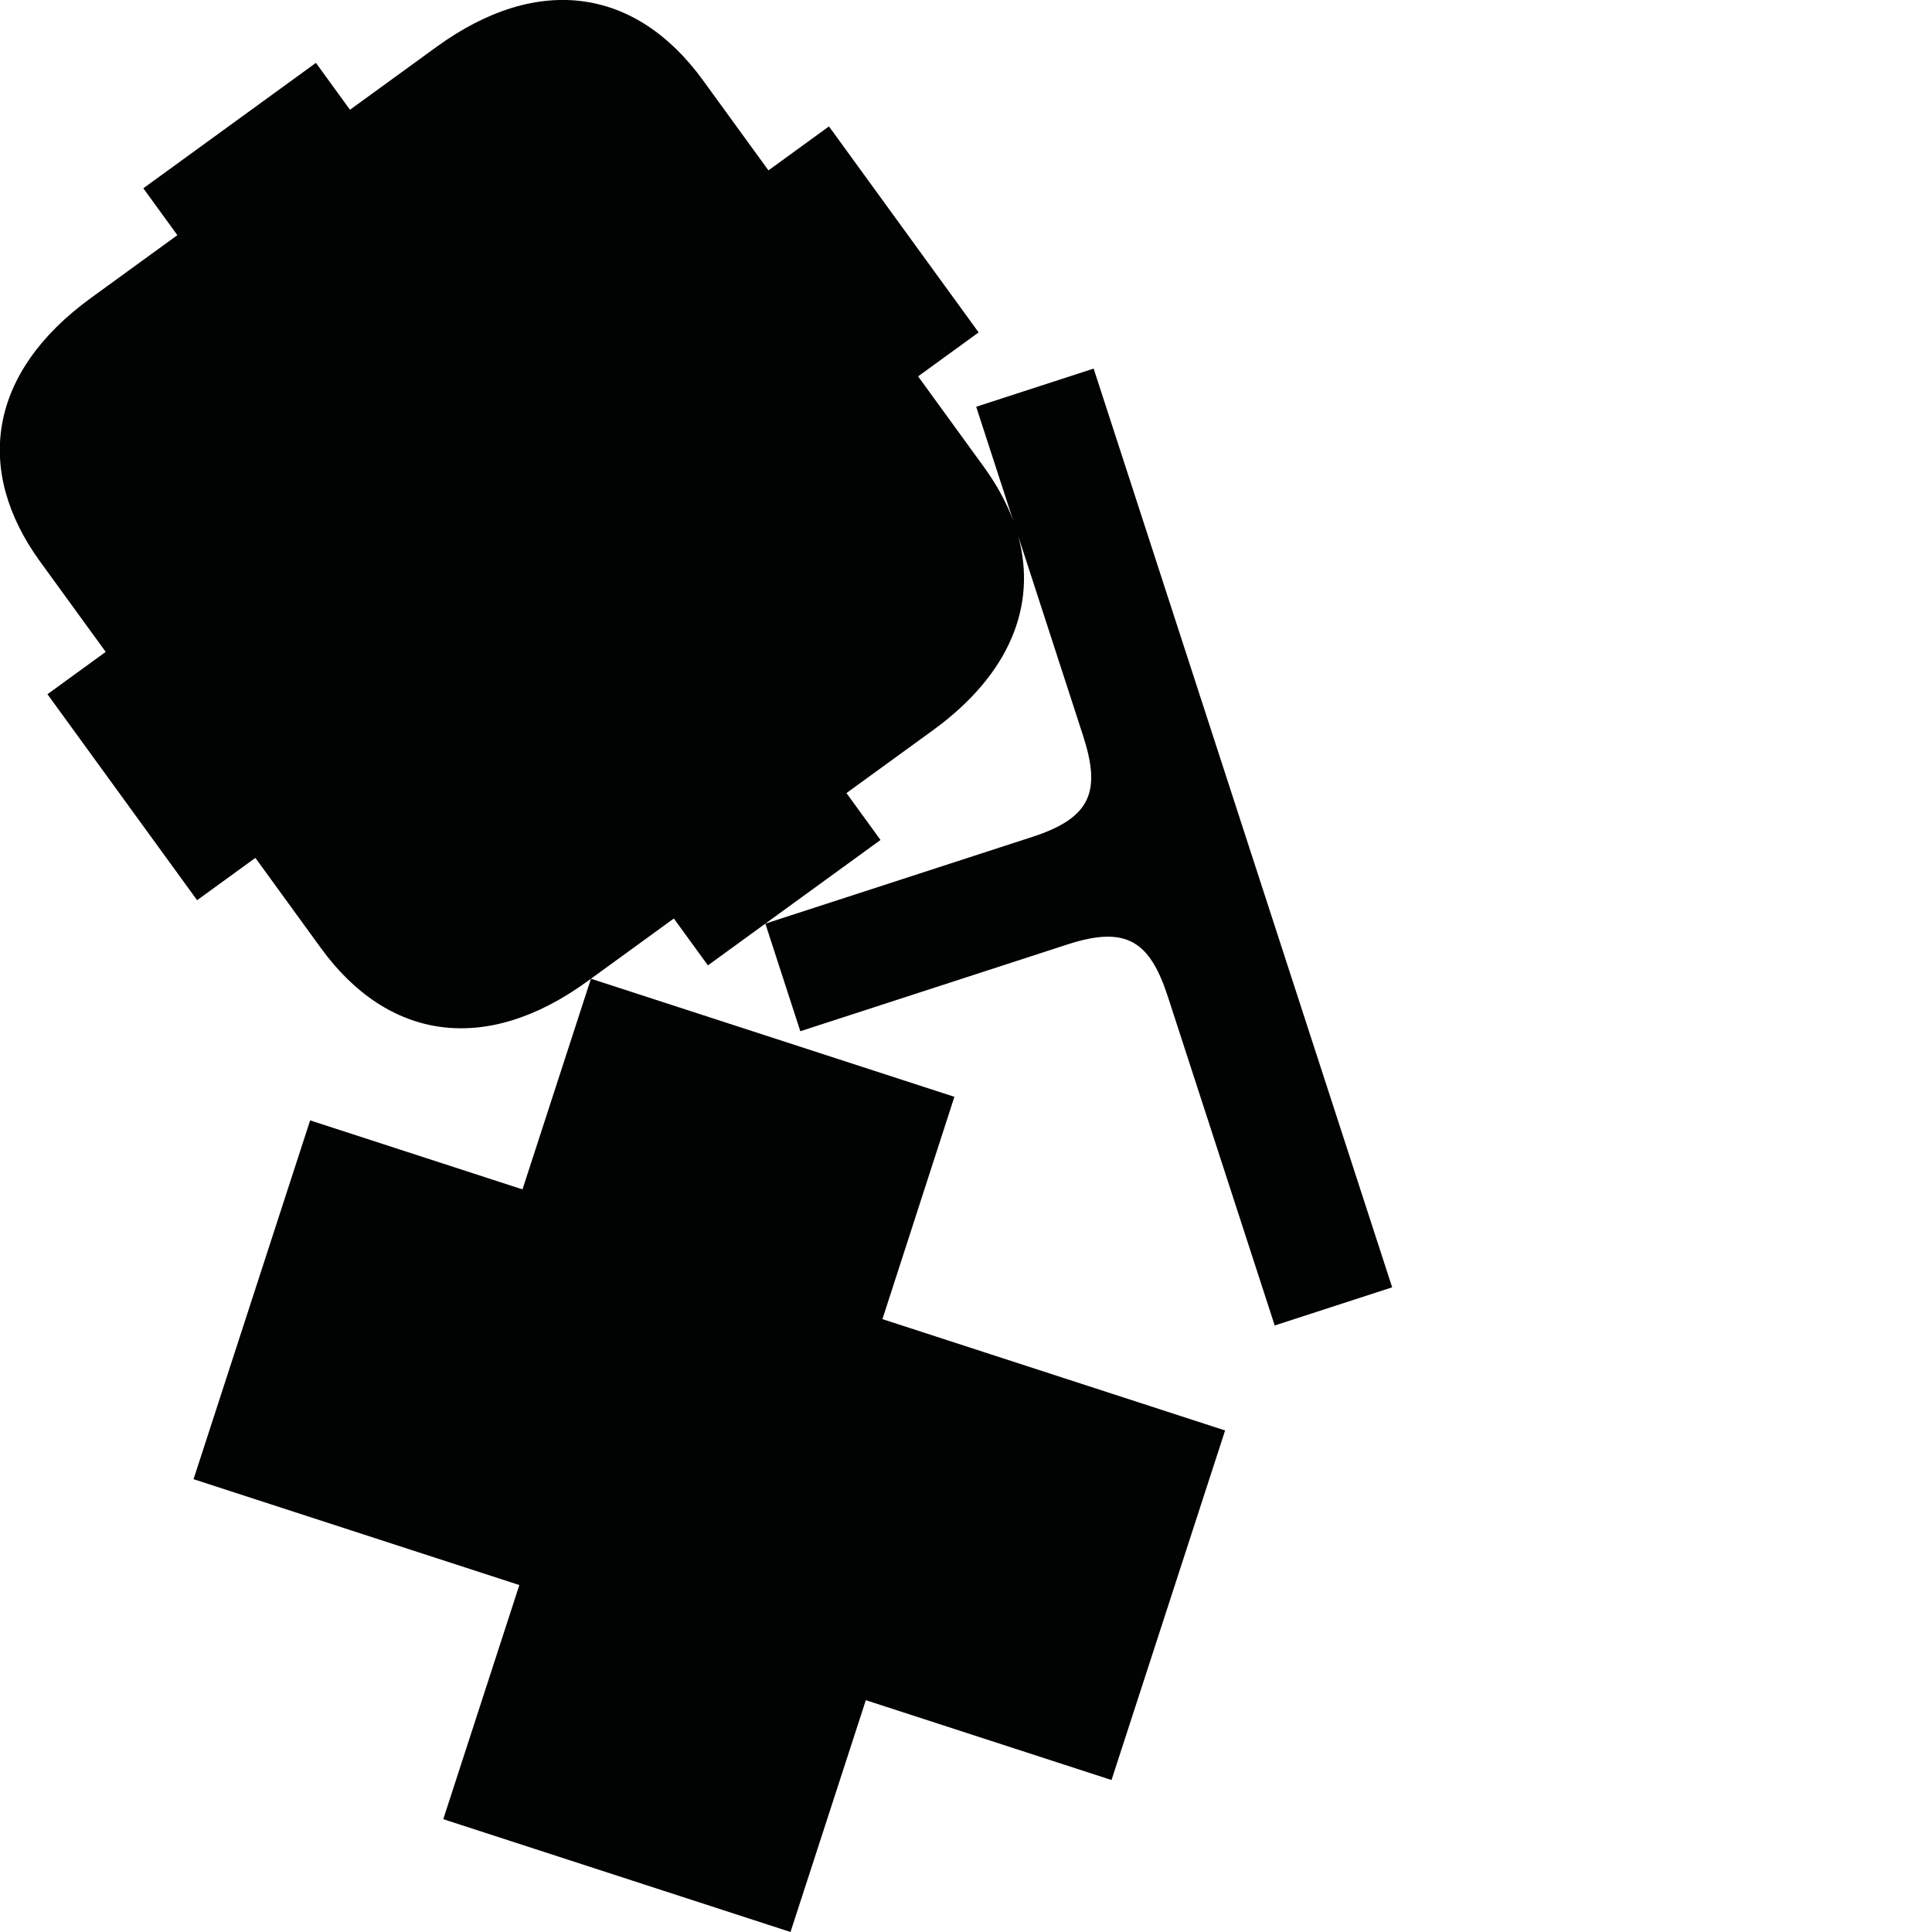 <?xml version="1.0" encoding="utf-8"?>
<!-- Generator: Adobe Illustrator 16.0.0, SVG Export Plug-In . SVG Version: 6.00 Build 0)  -->
<!DOCTYPE svg PUBLIC "-//W3C//DTD SVG 1.1//EN" "http://www.w3.org/Graphics/SVG/1.1/DTD/svg11.dtd">
<svg version="1.1" id="Calque_1" xmlns="http://www.w3.org/2000/svg" xmlns:xlink="http://www.w3.org/1999/xlink" x="0px" y="0px"
	 width="1190.551px" height="1190.551px" viewBox="0 0 1190.551 1190.551" enable-background="new 0 0 1190.551 1190.551"
	 xml:space="preserve">
<path fill="#010202" d="M636.26,515.679l-164.619,53.488l9.984,30.73l1.576,4.849l9.985,30.731l164.619-53.488
	c36.615-11.897,50.829-1.796,61.954,32.442c16.438,50.591,65.752,202.364,65.752,202.364l72.378-23.517l-91.188-280.648l-1.575-4.85
	l-91.188-280.647l-72.377,23.517c0,0,10.128,31.169,22.733,69.966c-4.148-11.085-10.198-22.16-18.143-33.095
	c-14.55-20.027-40.388-55.59-40.388-55.59l37.294-27.096l-45.477-62.593l-1.273-1.753l-45.476-62.592l-37.295,27.096
	c0,0-25.841-35.566-40.39-55.592C392.122-7.064,331.977-16.87,268.945,28.926l-53.278,38.708l-20.987-28.887l-52.526,38.162
	l-1.314,0.954l-52.526,38.162l20.988,28.888l-53.277,38.708C-7.009,229.416-16.271,289.65,24.754,346.117
	c14.549,20.024,40.39,55.591,40.39,55.591L29.24,427.794l45.476,62.592l1.273,1.753l45.477,62.591l35.905-26.083
	c0,0,25.839,35.565,40.388,55.59c41.026,56.467,101.172,66.271,164.203,20.476l2.193-1.594l-42.179,129.812L191.112,690.41
	L119.269,911.52l200.764,65.232l-46.877,144.272l213.977,69.525l46.415-142.846l151.402,49.193l69.988-215.402l-211.162-68.611
	l44.342-136.995l-223.963-72.771l51.084-37.115l20.99,28.889l52.526-38.162l1.314-0.954l52.526-38.163l-20.989-28.889l53.276-38.708
	c47.275-34.348,64.305-76.816,52.555-119.727c14.578,44.866,31.497,96.939,39.876,122.727
	C678.439,487.254,672.876,503.781,636.26,515.679z"/>
</svg>
